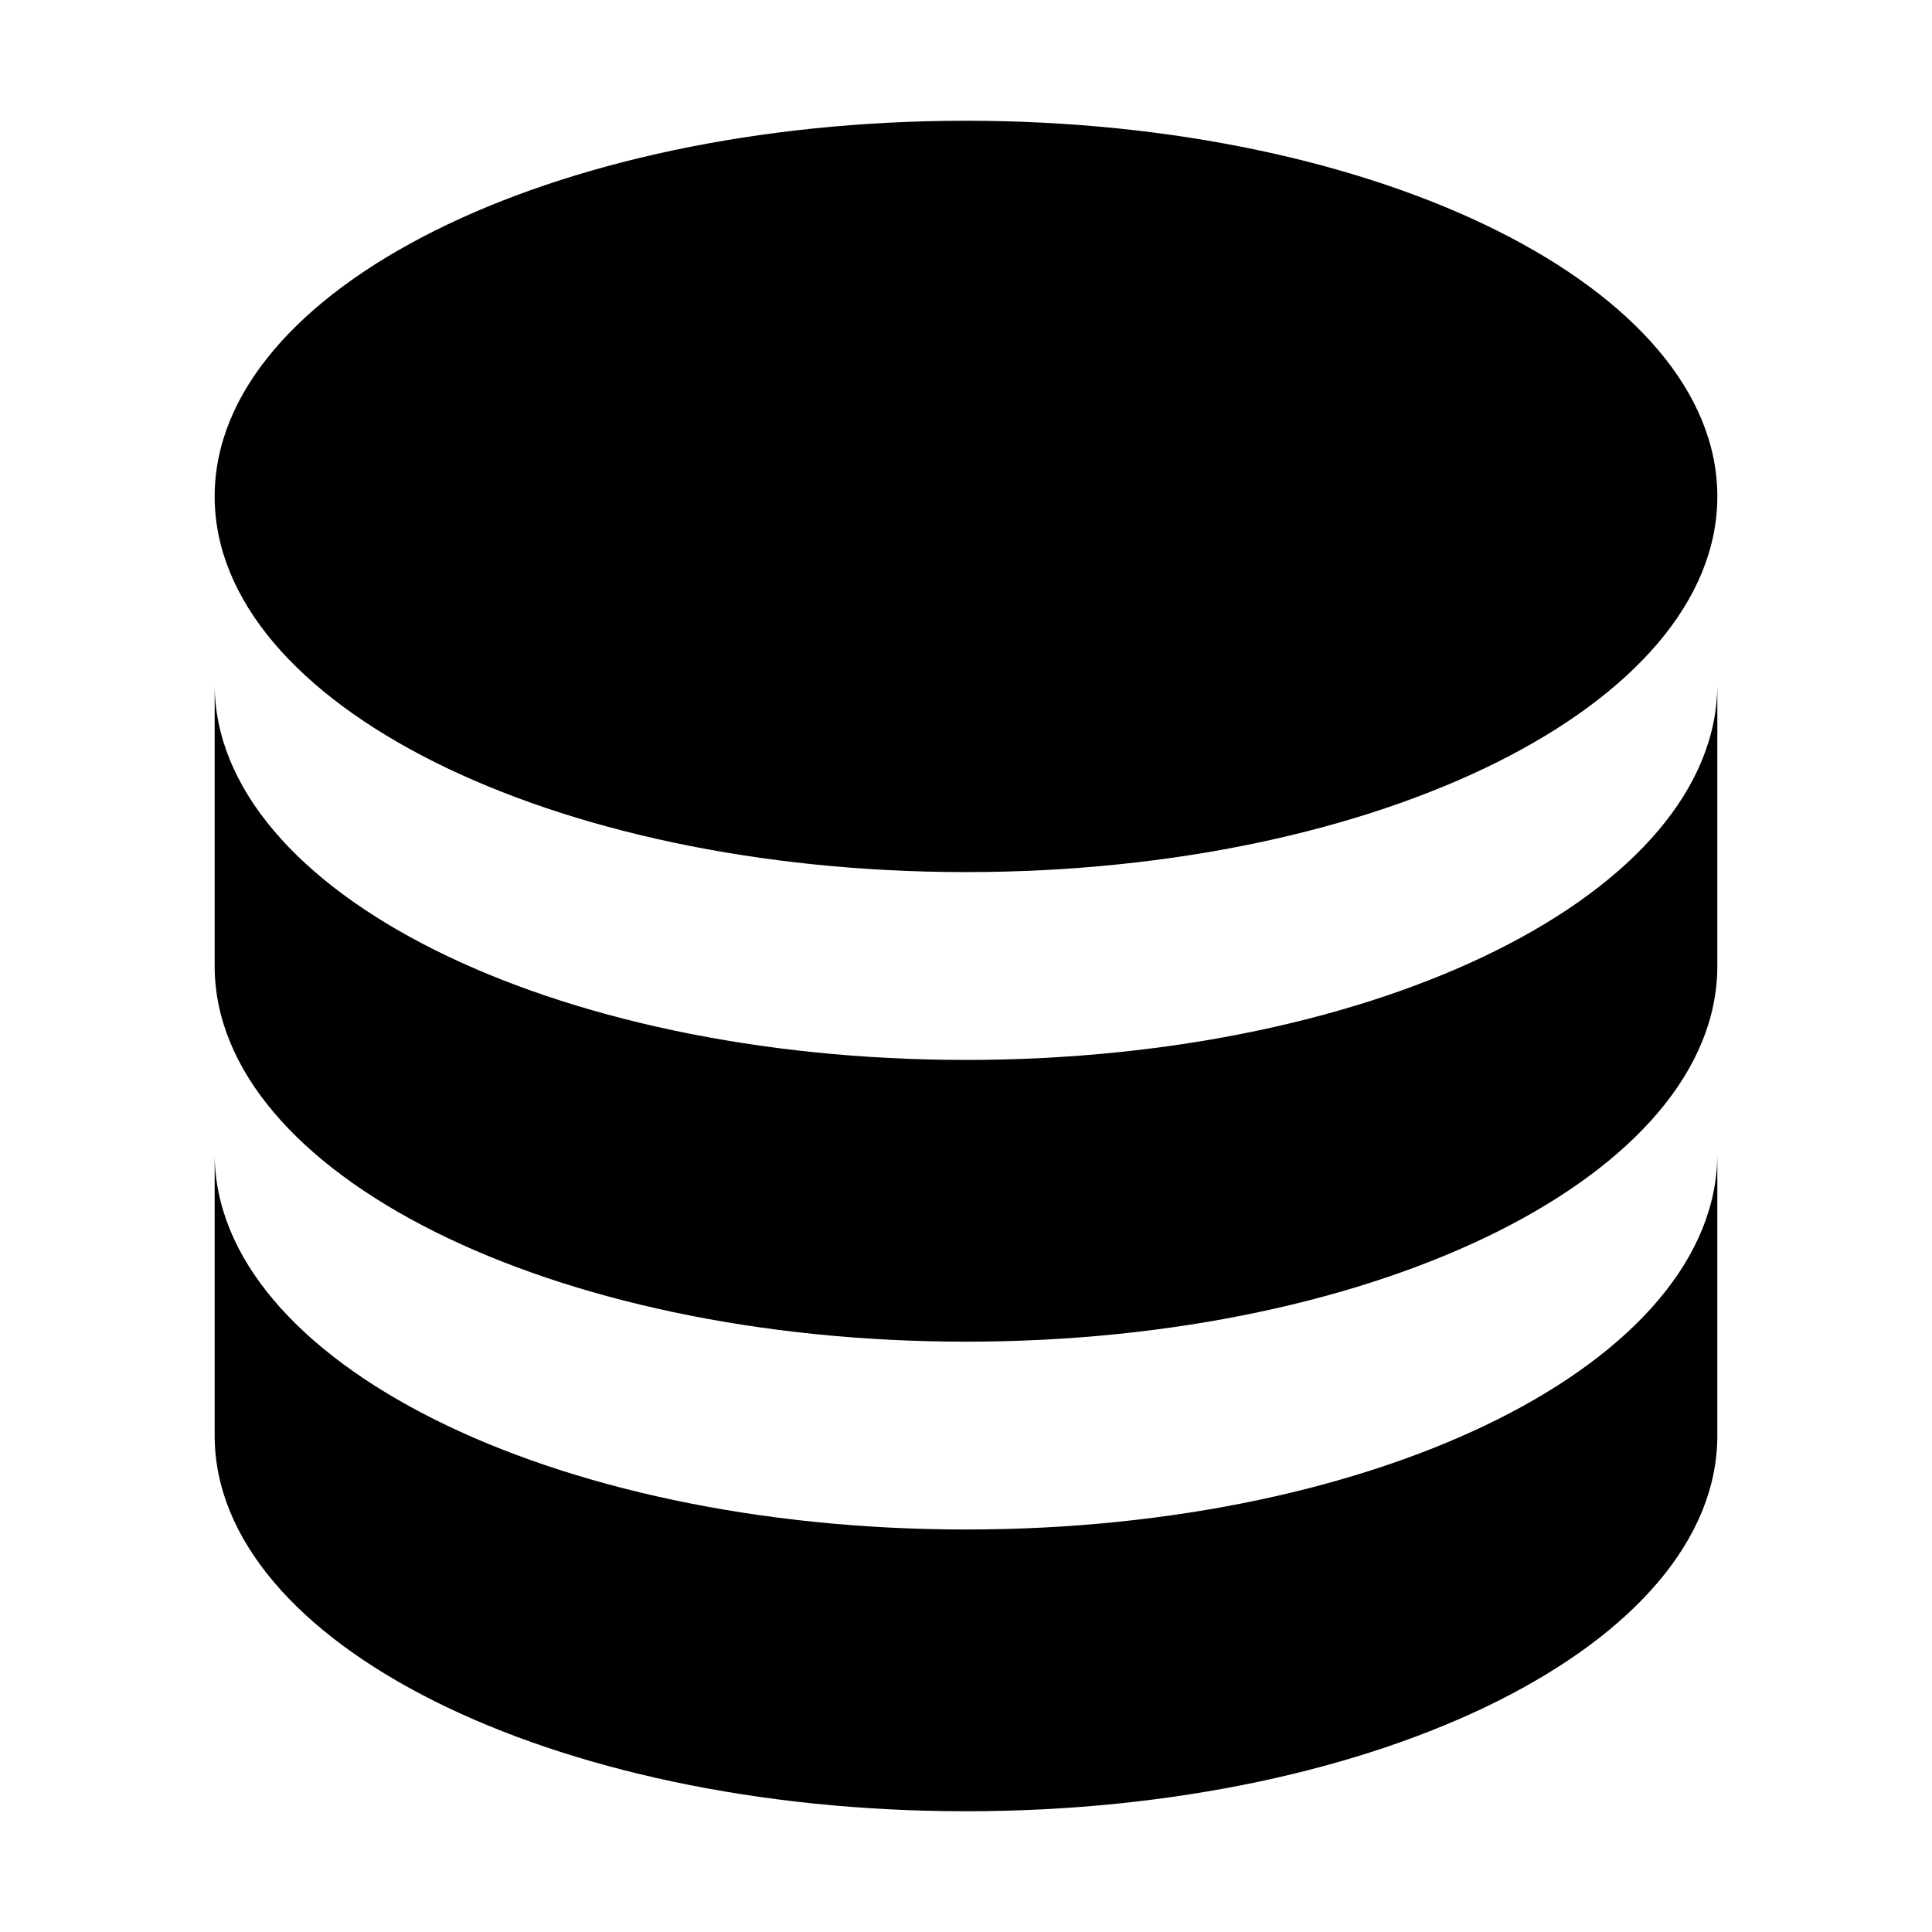 <svg height="256" viewBox="0 0 256 256" width="256" xmlns="http://www.w3.org/2000/svg"><path d="m128 16c-55.004 0-99.556 22.276-99.556 49.778s44.551 49.778 99.556 49.778c55.004 0 99.556-22.276 99.556-49.778s-44.551-49.778-99.556-49.778m-99.556 74.667v37.333c0 27.502 44.551 49.778 99.556 49.778 55.004 0 99.556-22.276 99.556-49.778v-37.333c0 27.502-44.551 49.778-99.556 49.778-55.004 0-99.556-22.276-99.556-49.778m0 62.222v37.333c0 27.502 44.551 49.778 99.556 49.778 55.004 0 99.556-22.276 99.556-49.778v-37.333c0 27.502-44.551 49.778-99.556 49.778-55.004 0-99.556-22.276-99.556-49.778z" fill="#000000"/></svg>